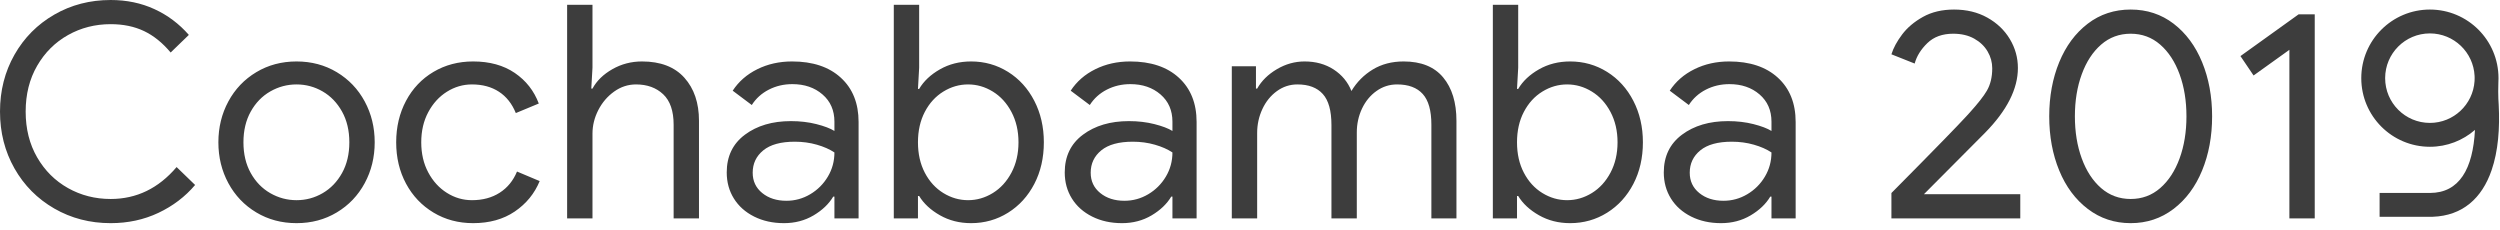 <?xml version="1.0" encoding="UTF-8"?>
<svg width="239px" height="22px" viewBox="0 0 239 22" version="1.1" xmlns="http://www.w3.org/2000/svg" xmlns:xlink="http://www.w3.org/1999/xlink">
    <!-- Generator: sketchtool 59 (101010) - https://sketch.com -->
    <title>E6A00B9C-F894-4E94-80E2-5E39CDE772F4</title>
    <desc>Created with sketchtool.</desc>
    <g id="Page-1" stroke="none" stroke-width="1" fill="none" fill-rule="evenodd">
        <g id="Devfest-Web-Home" transform="translate(-841, -527)" fill="#3D3D3D" fill-rule="nonzero">
            <g id="logo-cochabamba2019" transform="translate(841, 527)">
                <path d="M180.819,20.877 L180.819,18.453 L183.636,15.604 L183.636,15.604 L185.898,13.297 C186.828,12.342 187.521,11.617 187.977,11.123 L188.306,10.763 C189.097,9.888 189.643,9.19 189.945,8.67 C190.287,8.081 190.458,7.368 190.458,6.531 C190.458,5.961 190.311,5.424 190.016,4.92 C189.722,4.416 189.294,4.007 188.733,3.693 C188.172,3.38 187.502,3.223 186.722,3.223 C185.696,3.223 184.873,3.522 184.255,4.121 C183.637,4.72 183.233,5.371 183.043,6.075 L180.819,5.191 C181.009,4.582 181.351,3.95 181.845,3.294 C182.34,2.638 183.005,2.077 183.842,1.611 C184.678,1.146 185.667,0.913 186.808,0.913 C188.006,0.913 189.066,1.169 189.988,1.683 C190.91,2.196 191.628,2.881 192.141,3.736 C192.655,4.592 192.911,5.514 192.911,6.503 C192.911,8.499 191.865,10.562 189.774,12.692 L183.927,18.567 L193.139,18.567 L193.139,20.877 L180.819,20.877 Z M203.692,21.333 C202.152,21.333 200.788,20.882 199.599,19.978 C198.411,19.075 197.498,17.849 196.861,16.299 C196.224,14.75 195.906,13.024 195.906,11.123 C195.906,9.222 196.224,7.496 196.861,5.946 C197.498,4.397 198.406,3.171 199.585,2.267 C200.764,1.364 202.133,0.913 203.692,0.913 C205.251,0.913 206.62,1.364 207.799,2.267 C208.978,3.171 209.886,4.397 210.522,5.946 C211.159,7.496 211.478,9.222 211.478,11.123 C211.478,13.024 211.159,14.75 210.522,16.299 C209.886,17.849 208.973,19.075 207.785,19.978 C206.596,20.882 205.232,21.333 203.692,21.333 Z M203.692,19.023 C204.776,19.023 205.717,18.676 206.515,17.982 C207.314,17.288 207.932,16.342 208.369,15.144 C208.807,13.946 209.025,12.606 209.025,11.123 C209.025,9.64 208.807,8.299 208.369,7.102 C207.932,5.904 207.314,4.958 206.515,4.264 C205.717,3.57 204.776,3.223 203.692,3.223 C202.608,3.223 201.667,3.57 200.868,4.264 C200.07,4.958 199.452,5.904 199.015,7.102 C198.577,8.299 198.359,9.64 198.359,11.123 C198.359,12.606 198.577,13.946 199.015,15.144 C199.452,16.342 200.07,17.288 200.868,17.982 C201.667,18.676 202.608,19.023 203.692,19.023 Z M221.289,1.369 L221.289,20.877 L218.865,20.877 L218.865,4.763 L215.442,7.216 L214.187,5.362 L219.749,1.369 L221.289,1.369 Z M232.298,0.913 C235.921,0.913 238.857,3.85 238.857,7.472 C238.857,7.611 238.853,7.748 238.845,7.884 C238.825,8.5 238.825,9.021 238.844,9.445 L238.855,9.65 L238.874,9.981 C238.995,12.296 238.823,14.446 238.197,16.27 C237.271,18.969 235.407,20.622 232.575,20.723 L232.298,20.728 L227.49,20.728 L227.49,18.446 L232.298,18.446 C235.118,18.446 236.416,16.136 236.607,12.418 C235.454,13.423 233.947,14.032 232.298,14.032 C228.675,14.032 225.738,11.095 225.738,7.472 C225.738,3.85 228.675,0.913 232.298,0.913 Z M232.298,3.194 C229.935,3.194 228.02,5.11 228.02,7.472 C228.02,9.835 229.935,11.75 232.298,11.75 C234.567,11.75 236.423,9.984 236.567,7.752 L236.575,7.463 L236.571,7.265 C236.463,4.999 234.591,3.194 232.298,3.194 Z" id="2019"></path>
                <path d="M10.581,21.333 C8.604,21.333 6.807,20.867 5.191,19.936 C3.575,19.004 2.305,17.725 1.383,16.1 C0.461,14.474 -1.42108547e-14,12.663 -1.42108547e-14,10.667 C-1.42108547e-14,8.67 0.461,6.859 1.383,5.233 C2.305,3.608 3.575,2.329 5.191,1.397 C6.807,0.466 8.604,4.03233003e-13 10.581,4.03233003e-13 C12.102,4.03233003e-13 13.495,0.29 14.759,0.87 C16.024,1.45 17.122,2.272 18.053,3.337 L16.314,5.02 C15.534,4.088 14.683,3.403 13.761,2.966 C12.839,2.529 11.779,2.31 10.581,2.31 C9.098,2.31 7.739,2.657 6.503,3.351 C5.267,4.045 4.283,5.024 3.551,6.289 C2.819,7.553 2.453,9.012 2.453,10.667 C2.453,12.321 2.819,13.78 3.551,15.044 C4.283,16.309 5.267,17.288 6.503,17.982 C7.739,18.676 9.098,19.023 10.581,19.023 C13.053,19.023 15.154,18.006 16.884,15.971 L18.652,17.683 C17.702,18.804 16.532,19.693 15.144,20.349 C13.756,21.005 12.235,21.333 10.581,21.333 Z M28.349,21.333 C26.923,21.333 25.64,20.991 24.499,20.306 C23.358,19.622 22.469,18.69 21.832,17.511 C21.195,16.333 20.877,15.03 20.877,13.604 C20.877,12.178 21.195,10.876 21.832,9.697 C22.469,8.518 23.358,7.586 24.499,6.902 C25.64,6.217 26.923,5.875 28.349,5.875 C29.775,5.875 31.059,6.217 32.199,6.902 C33.34,7.586 34.229,8.518 34.866,9.697 C35.503,10.876 35.821,12.178 35.821,13.604 C35.821,15.03 35.503,16.333 34.866,17.511 C34.229,18.69 33.34,19.622 32.199,20.306 C31.059,20.991 29.775,21.333 28.349,21.333 Z M28.349,19.137 C29.243,19.137 30.075,18.914 30.845,18.467 C31.615,18.02 32.233,17.378 32.699,16.542 C33.164,15.705 33.397,14.726 33.397,13.604 C33.397,12.482 33.164,11.503 32.699,10.667 C32.233,9.83 31.615,9.188 30.845,8.741 C30.075,8.295 29.243,8.071 28.349,8.071 C27.456,8.071 26.619,8.295 25.839,8.741 C25.06,9.188 24.437,9.83 23.971,10.667 C23.505,11.503 23.273,12.482 23.273,13.604 C23.273,14.726 23.505,15.705 23.971,16.542 C24.437,17.378 25.06,18.02 25.839,18.467 C26.619,18.914 27.456,19.137 28.349,19.137 Z M45.233,21.333 C43.826,21.333 42.562,20.996 41.44,20.321 C40.318,19.646 39.444,18.724 38.816,17.554 C38.189,16.385 37.875,15.068 37.875,13.604 C37.875,12.14 38.189,10.819 38.816,9.64 C39.444,8.461 40.318,7.539 41.44,6.873 C42.562,6.208 43.826,5.875 45.233,5.875 C46.811,5.875 48.137,6.241 49.212,6.973 C50.286,7.705 51.051,8.68 51.508,9.897 L49.312,10.809 C48.95,9.916 48.413,9.236 47.7,8.77 C46.987,8.304 46.127,8.071 45.119,8.071 C44.263,8.071 43.465,8.304 42.723,8.77 C41.982,9.236 41.388,9.887 40.941,10.724 C40.494,11.56 40.271,12.52 40.271,13.604 C40.271,14.688 40.494,15.648 40.941,16.485 C41.388,17.321 41.982,17.973 42.723,18.438 C43.465,18.904 44.263,19.137 45.119,19.137 C46.146,19.137 47.03,18.899 47.771,18.424 C48.513,17.949 49.064,17.274 49.426,16.399 L51.593,17.312 C51.099,18.51 50.305,19.479 49.212,20.221 C48.118,20.962 46.792,21.333 45.233,21.333 Z M54.217,0.456 L56.641,0.456 L56.641,6.474 L56.527,8.471 L56.641,8.471 C57.041,7.729 57.673,7.111 58.538,6.617 C59.403,6.122 60.349,5.875 61.376,5.875 C63.144,5.875 64.494,6.393 65.426,7.43 C66.357,8.466 66.823,9.839 66.823,11.551 L66.823,20.877 L64.399,20.877 L64.399,11.921 C64.399,10.61 64.066,9.64 63.401,9.012 C62.735,8.385 61.87,8.071 60.805,8.071 C60.045,8.071 59.346,8.299 58.709,8.756 C58.072,9.212 57.568,9.801 57.197,10.524 C56.827,11.247 56.641,11.998 56.641,12.777 L56.641,20.877 L54.217,20.877 L54.217,0.456 Z M74.951,21.333 C73.887,21.333 72.936,21.124 72.099,20.706 C71.263,20.287 70.616,19.712 70.16,18.98 C69.704,18.248 69.475,17.416 69.475,16.485 C69.475,14.945 70.055,13.742 71.215,12.877 C72.375,12.012 73.839,11.579 75.607,11.579 C76.482,11.579 77.295,11.674 78.046,11.864 C78.797,12.055 79.372,12.273 79.771,12.52 L79.771,11.636 C79.771,10.553 79.391,9.683 78.63,9.027 C77.87,8.371 76.91,8.043 75.75,8.043 C74.932,8.043 74.181,8.219 73.497,8.57 C72.812,8.922 72.27,9.412 71.871,10.039 L70.046,8.67 C70.616,7.796 71.401,7.111 72.399,6.617 C73.397,6.122 74.504,5.875 75.721,5.875 C77.699,5.875 79.253,6.393 80.384,7.43 C81.516,8.466 82.081,9.878 82.081,11.665 L82.081,20.877 L79.771,20.877 L79.771,18.795 L79.657,18.795 C79.239,19.498 78.611,20.097 77.775,20.592 C76.938,21.086 75.997,21.333 74.951,21.333 Z M75.179,19.194 C75.997,19.194 76.758,18.985 77.461,18.567 C78.165,18.148 78.725,17.588 79.144,16.884 C79.562,16.181 79.771,15.41 79.771,14.574 C79.315,14.27 78.754,14.022 78.089,13.832 C77.423,13.642 76.72,13.547 75.978,13.547 C74.647,13.547 73.644,13.823 72.969,14.374 C72.294,14.926 71.957,15.639 71.957,16.513 C71.957,17.312 72.261,17.958 72.869,18.453 C73.478,18.947 74.248,19.194 75.179,19.194 Z M92.834,21.333 C91.731,21.333 90.737,21.081 89.853,20.577 C88.969,20.074 88.308,19.46 87.871,18.738 L87.757,18.738 L87.757,20.877 L85.447,20.877 L85.447,0.456 L87.871,0.456 L87.871,6.474 L87.757,8.499 L87.871,8.499 C88.308,7.758 88.969,7.135 89.853,6.631 C90.737,6.127 91.731,5.875 92.834,5.875 C94.126,5.875 95.305,6.208 96.37,6.873 C97.435,7.539 98.271,8.461 98.88,9.64 C99.488,10.819 99.792,12.14 99.792,13.604 C99.792,15.087 99.488,16.413 98.88,17.583 C98.271,18.752 97.435,19.669 96.37,20.335 C95.305,21 94.126,21.333 92.834,21.333 Z M92.548,19.137 C93.385,19.137 94.174,18.909 94.916,18.453 C95.657,17.996 96.251,17.345 96.698,16.499 C97.145,15.653 97.368,14.688 97.368,13.604 C97.368,12.52 97.145,11.555 96.698,10.709 C96.251,9.863 95.657,9.212 94.916,8.756 C94.174,8.299 93.385,8.071 92.548,8.071 C91.712,8.071 90.923,8.299 90.181,8.756 C89.44,9.212 88.85,9.859 88.413,10.695 C87.976,11.532 87.757,12.501 87.757,13.604 C87.757,14.707 87.976,15.677 88.413,16.513 C88.85,17.35 89.44,17.996 90.181,18.453 C90.923,18.909 91.712,19.137 92.548,19.137 Z M107.265,21.333 C106.2,21.333 105.249,21.124 104.413,20.706 C103.576,20.287 102.93,19.712 102.473,18.98 C102.017,18.248 101.789,17.416 101.789,16.485 C101.789,14.945 102.369,13.742 103.529,12.877 C104.688,12.012 106.152,11.579 107.921,11.579 C108.795,11.579 109.608,11.674 110.359,11.864 C111.11,12.055 111.685,12.273 112.085,12.52 L112.085,11.636 C112.085,10.553 111.704,9.683 110.944,9.027 C110.183,8.371 109.223,8.043 108.063,8.043 C107.246,8.043 106.495,8.219 105.81,8.57 C105.126,8.922 104.584,9.412 104.185,10.039 L102.359,8.67 C102.93,7.796 103.714,7.111 104.712,6.617 C105.71,6.122 106.818,5.875 108.035,5.875 C110.012,5.875 111.567,6.393 112.698,7.43 C113.829,8.466 114.395,9.878 114.395,11.665 L114.395,20.877 L112.085,20.877 L112.085,18.795 L111.971,18.795 C111.552,19.498 110.925,20.097 110.088,20.592 C109.252,21.086 108.311,21.333 107.265,21.333 Z M107.493,19.194 C108.311,19.194 109.071,18.985 109.775,18.567 C110.478,18.148 111.039,17.588 111.457,16.884 C111.876,16.181 112.085,15.41 112.085,14.574 C111.628,14.27 111.068,14.022 110.402,13.832 C109.737,13.642 109.033,13.547 108.292,13.547 C106.961,13.547 105.958,13.823 105.283,14.374 C104.608,14.926 104.27,15.639 104.27,16.513 C104.27,17.312 104.574,17.958 105.183,18.453 C105.791,18.947 106.561,19.194 107.493,19.194 Z M117.76,6.332 L120.07,6.332 L120.07,8.471 L120.184,8.471 C120.603,7.729 121.23,7.111 122.067,6.617 C122.903,6.122 123.788,5.875 124.719,5.875 C125.784,5.875 126.711,6.132 127.5,6.645 C128.289,7.159 128.855,7.843 129.197,8.699 C129.71,7.843 130.39,7.159 131.236,6.645 C132.082,6.132 133.066,5.875 134.188,5.875 C135.861,5.875 137.121,6.384 137.967,7.401 C138.813,8.418 139.236,9.801 139.236,11.551 L139.236,20.877 L136.84,20.877 L136.84,11.921 C136.84,10.572 136.565,9.592 136.013,8.984 C135.462,8.375 134.644,8.071 133.561,8.071 C132.838,8.071 132.182,8.28 131.593,8.699 C131.003,9.117 130.542,9.678 130.209,10.381 C129.877,11.085 129.71,11.845 129.71,12.663 L129.71,20.877 L127.286,20.877 L127.286,11.95 C127.286,10.581 127.01,9.592 126.459,8.984 C125.908,8.375 125.099,8.071 124.035,8.071 C123.312,8.071 122.656,8.285 122.067,8.713 C121.477,9.141 121.016,9.711 120.684,10.424 C120.351,11.137 120.184,11.902 120.184,12.72 L120.184,20.877 L117.76,20.877 L117.76,6.332 Z M150.102,21.333 C148.999,21.333 148.006,21.081 147.122,20.577 C146.238,20.074 145.577,19.46 145.14,18.738 L145.026,18.738 L145.026,20.877 L142.716,20.877 L142.716,0.456 L145.14,0.456 L145.14,6.474 L145.026,8.499 L145.14,8.499 C145.577,7.758 146.238,7.135 147.122,6.631 C148.006,6.127 148.999,5.875 150.102,5.875 C151.395,5.875 152.574,6.208 153.639,6.873 C154.704,7.539 155.54,8.461 156.149,9.64 C156.757,10.819 157.061,12.14 157.061,13.604 C157.061,15.087 156.757,16.413 156.149,17.583 C155.54,18.752 154.704,19.669 153.639,20.335 C152.574,21 151.395,21.333 150.102,21.333 Z M149.817,19.137 C150.654,19.137 151.443,18.909 152.184,18.453 C152.926,17.996 153.52,17.345 153.967,16.499 C154.414,15.653 154.637,14.688 154.637,13.604 C154.637,12.52 154.414,11.555 153.967,10.709 C153.52,9.863 152.926,9.212 152.184,8.756 C151.443,8.299 150.654,8.071 149.817,8.071 C148.98,8.071 148.191,8.299 147.45,8.756 C146.708,9.212 146.119,9.859 145.682,10.695 C145.244,11.532 145.026,12.501 145.026,13.604 C145.026,14.707 145.244,15.677 145.682,16.513 C146.119,17.35 146.708,17.996 147.45,18.453 C148.191,18.909 148.98,19.137 149.817,19.137 Z M165.304,5.875 C167.281,5.875 168.835,6.393 169.967,7.43 C171.098,8.466 171.664,9.878 171.664,11.665 L171.664,20.877 L169.353,20.877 L169.353,18.795 L169.239,18.795 C168.821,19.498 168.194,20.097 167.357,20.592 C166.52,21.086 165.579,21.333 164.534,21.333 C163.469,21.333 162.518,21.124 161.682,20.706 C160.845,20.287 160.198,19.712 159.742,18.98 C159.286,18.248 159.058,17.416 159.058,16.485 C159.058,14.945 159.638,13.742 160.797,12.877 C161.957,12.012 163.421,11.579 165.189,11.579 C166.064,11.579 166.877,11.674 167.628,11.864 C168.379,12.055 168.954,12.273 169.353,12.52 L169.353,11.636 C169.353,10.553 168.973,9.683 168.213,9.027 C167.452,8.371 166.492,8.043 165.332,8.043 C164.515,8.043 163.763,8.219 163.079,8.57 C162.395,8.922 161.853,9.412 161.453,10.039 L159.628,8.67 C160.198,7.796 160.983,7.111 161.981,6.617 C162.979,6.122 164.087,5.875 165.304,5.875 Z M165.56,13.547 C164.229,13.547 163.226,13.823 162.551,14.374 C161.876,14.926 161.539,15.639 161.539,16.513 C161.539,17.312 161.843,17.958 162.452,18.453 C163.06,18.947 163.83,19.194 164.762,19.194 C165.579,19.194 166.34,18.985 167.043,18.567 C167.747,18.148 168.308,17.588 168.726,16.884 C169.144,16.181 169.353,15.41 169.353,14.574 C168.897,14.27 168.336,14.022 167.671,13.832 C167.005,13.642 166.302,13.547 165.56,13.547 Z" id="Cochabamba"></path>
            </g>
        </g>
    </g>
</svg>